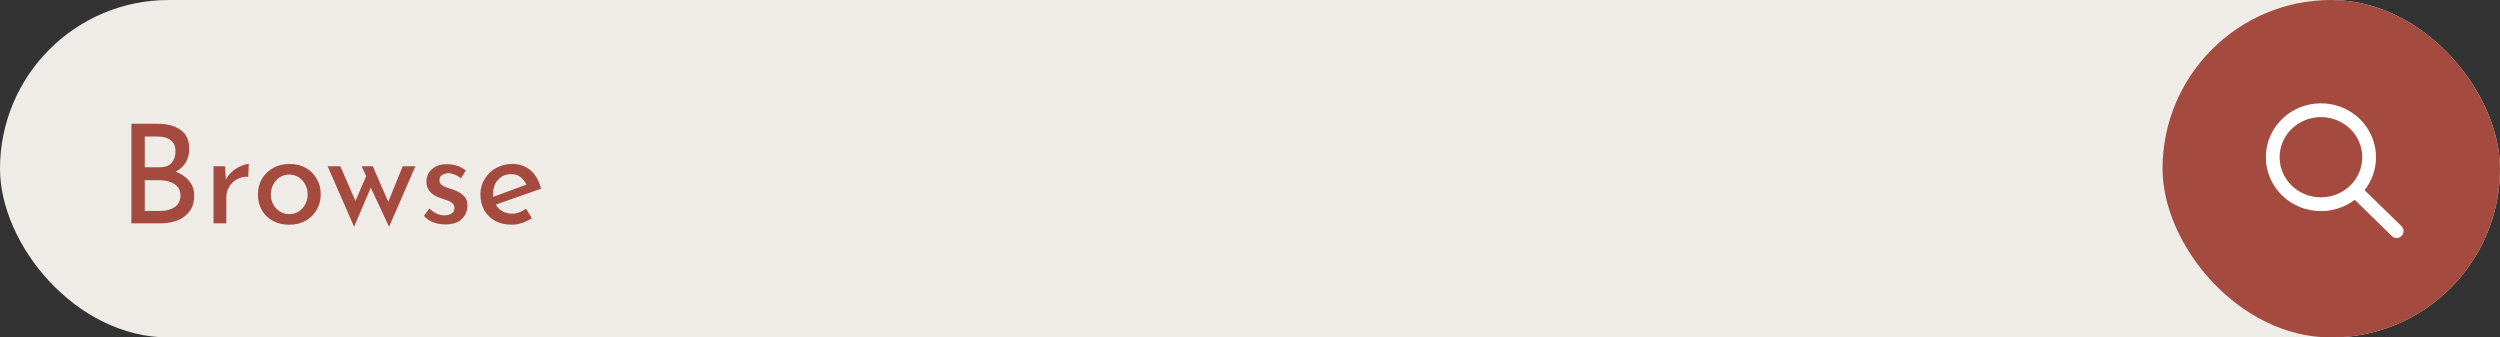 <svg width="363" height="49" viewBox="0 0 363 49" fill="none" xmlns="http://www.w3.org/2000/svg">
<rect x="0" y="0" width="363" height="49" fill="#333333" stroke="none"/>
<rect width="363" height="49" rx="24.5" fill="#EFEBE7"/>
<path d="M22.82 17.966C24.26 17.966 25.393 18.266 26.22 18.866C27.06 19.452 27.48 20.366 27.48 21.606C27.48 22.379 27.307 23.046 26.96 23.606C26.613 24.166 26.133 24.606 25.52 24.926C26.32 25.232 26.967 25.679 27.46 26.266C27.953 26.852 28.2 27.552 28.2 28.366C28.2 29.326 27.967 30.106 27.5 30.706C27.047 31.306 26.453 31.746 25.72 32.026C24.987 32.292 24.207 32.426 23.38 32.426H19.08V17.966H22.82ZM23.22 24.286C24.007 24.286 24.58 24.066 24.94 23.626C25.3 23.172 25.48 22.632 25.48 22.006C25.48 21.246 25.247 20.692 24.78 20.346C24.313 19.999 23.687 19.826 22.9 19.826H21.02V24.286H23.22ZM23.3 30.626C24.1 30.626 24.78 30.446 25.34 30.086C25.913 29.712 26.2 29.146 26.2 28.386C26.2 27.826 26.047 27.386 25.74 27.066C25.433 26.746 25.047 26.519 24.58 26.386C24.127 26.239 23.653 26.166 23.16 26.166H21.02V30.626H23.3ZM32.663 24.146L32.803 26.086C33.029 25.619 33.343 25.219 33.743 24.886C34.143 24.539 34.556 24.279 34.983 24.106C35.423 23.919 35.803 23.819 36.123 23.806L36.043 25.666C35.416 25.639 34.863 25.766 34.383 26.046C33.903 26.312 33.529 26.679 33.263 27.146C32.996 27.612 32.863 28.112 32.863 28.646V32.426H31.003V24.146H32.663ZM37.451 28.206C37.451 27.379 37.644 26.632 38.031 25.966C38.431 25.299 38.977 24.772 39.671 24.386C40.364 23.999 41.157 23.806 42.051 23.806C42.944 23.806 43.731 23.999 44.411 24.386C45.091 24.772 45.617 25.299 45.991 25.966C46.377 26.632 46.571 27.379 46.571 28.206C46.571 29.032 46.377 29.779 45.991 30.446C45.617 31.112 45.084 31.646 44.391 32.046C43.711 32.432 42.917 32.626 42.011 32.626C41.131 32.626 40.344 32.446 39.651 32.086C38.971 31.726 38.431 31.212 38.031 30.546C37.644 29.879 37.451 29.099 37.451 28.206ZM39.331 28.226C39.331 28.759 39.444 29.246 39.671 29.686C39.911 30.112 40.231 30.452 40.631 30.706C41.031 30.959 41.484 31.086 41.991 31.086C42.511 31.086 42.971 30.959 43.371 30.706C43.771 30.452 44.084 30.112 44.311 29.686C44.551 29.246 44.671 28.759 44.671 28.226C44.671 27.692 44.551 27.212 44.311 26.786C44.084 26.346 43.771 25.999 43.371 25.746C42.971 25.479 42.511 25.346 41.991 25.346C41.484 25.346 41.024 25.479 40.611 25.746C40.211 26.012 39.897 26.366 39.671 26.806C39.444 27.232 39.331 27.706 39.331 28.226ZM54.135 24.146L56.375 29.306L58.475 24.146H60.315L56.495 32.926L53.835 27.246L51.415 32.926L47.575 24.146H49.415L51.615 29.166L53.175 25.566L52.515 24.146H54.135ZM64.651 32.586C64.051 32.586 63.471 32.486 62.911 32.286C62.365 32.072 61.911 31.759 61.551 31.346L62.351 30.266C62.685 30.599 63.038 30.852 63.411 31.026C63.785 31.186 64.145 31.266 64.491 31.266C64.891 31.266 65.238 31.186 65.531 31.026C65.838 30.866 65.991 30.592 65.991 30.206C65.991 29.912 65.891 29.679 65.691 29.506C65.505 29.332 65.258 29.199 64.951 29.106C64.658 28.999 64.351 28.892 64.031 28.786C62.618 28.332 61.911 27.526 61.911 26.366C61.911 25.939 62.018 25.532 62.231 25.146C62.458 24.759 62.785 24.446 63.211 24.206C63.651 23.966 64.191 23.846 64.831 23.846C65.405 23.846 65.918 23.919 66.371 24.066C66.825 24.212 67.251 24.446 67.651 24.766L66.911 25.906C66.671 25.666 66.385 25.486 66.051 25.366C65.731 25.232 65.438 25.159 65.171 25.146C64.811 25.146 64.491 25.232 64.211 25.406C63.945 25.579 63.811 25.819 63.811 26.126C63.798 26.406 63.885 26.632 64.071 26.806C64.258 26.966 64.498 27.099 64.791 27.206C65.098 27.312 65.405 27.412 65.711 27.506C66.311 27.706 66.818 27.979 67.231 28.326C67.658 28.672 67.871 29.179 67.871 29.846C67.871 30.592 67.605 31.239 67.071 31.786C66.538 32.319 65.731 32.586 64.651 32.586ZM74.316 32.626C73.382 32.626 72.569 32.439 71.876 32.066C71.195 31.679 70.669 31.152 70.296 30.486C69.936 29.819 69.755 29.066 69.755 28.226C69.755 27.412 69.956 26.672 70.356 26.006C70.769 25.326 71.322 24.792 72.016 24.406C72.722 24.006 73.502 23.806 74.356 23.806C75.449 23.806 76.356 24.126 77.076 24.766C77.796 25.406 78.289 26.286 78.555 27.406L71.996 29.706C72.222 30.119 72.542 30.446 72.956 30.686C73.369 30.912 73.835 31.026 74.356 31.026C74.729 31.026 75.082 30.959 75.415 30.826C75.749 30.692 76.069 30.519 76.376 30.306L77.236 31.686C76.809 31.966 76.335 32.192 75.816 32.366C75.309 32.539 74.809 32.626 74.316 32.626ZM71.596 28.126C71.582 28.286 71.589 28.439 71.615 28.586L76.436 26.806C76.249 26.406 75.975 26.052 75.615 25.746C75.269 25.439 74.802 25.286 74.216 25.286C73.456 25.286 72.829 25.552 72.335 26.086C71.842 26.619 71.596 27.299 71.596 28.126Z" fill="#A44A3F"/>
<rect x="314" width="49" height="49" rx="24.5" fill="#A44A3F"/>
<path d="M348 33.556L342 27.704L348 33.556ZM344 22.827C344 23.724 343.819 24.611 343.467 25.44C343.115 26.268 342.6 27.021 341.95 27.655C341.3 28.289 340.528 28.792 339.679 29.135C338.83 29.478 337.919 29.654 337 29.654C336.081 29.654 335.17 29.478 334.321 29.135C333.472 28.792 332.7 28.289 332.05 27.655C331.4 27.021 330.885 26.268 330.533 25.44C330.181 24.611 330 23.724 330 22.827C330 21.017 330.737 19.28 332.05 18C333.363 16.719 335.143 16 337 16C338.857 16 340.637 16.719 341.95 18C343.263 19.28 344 21.017 344 22.827Z" stroke="white" stroke-width="2" stroke-linecap="round" stroke-linejoin="round"/>
</svg>
